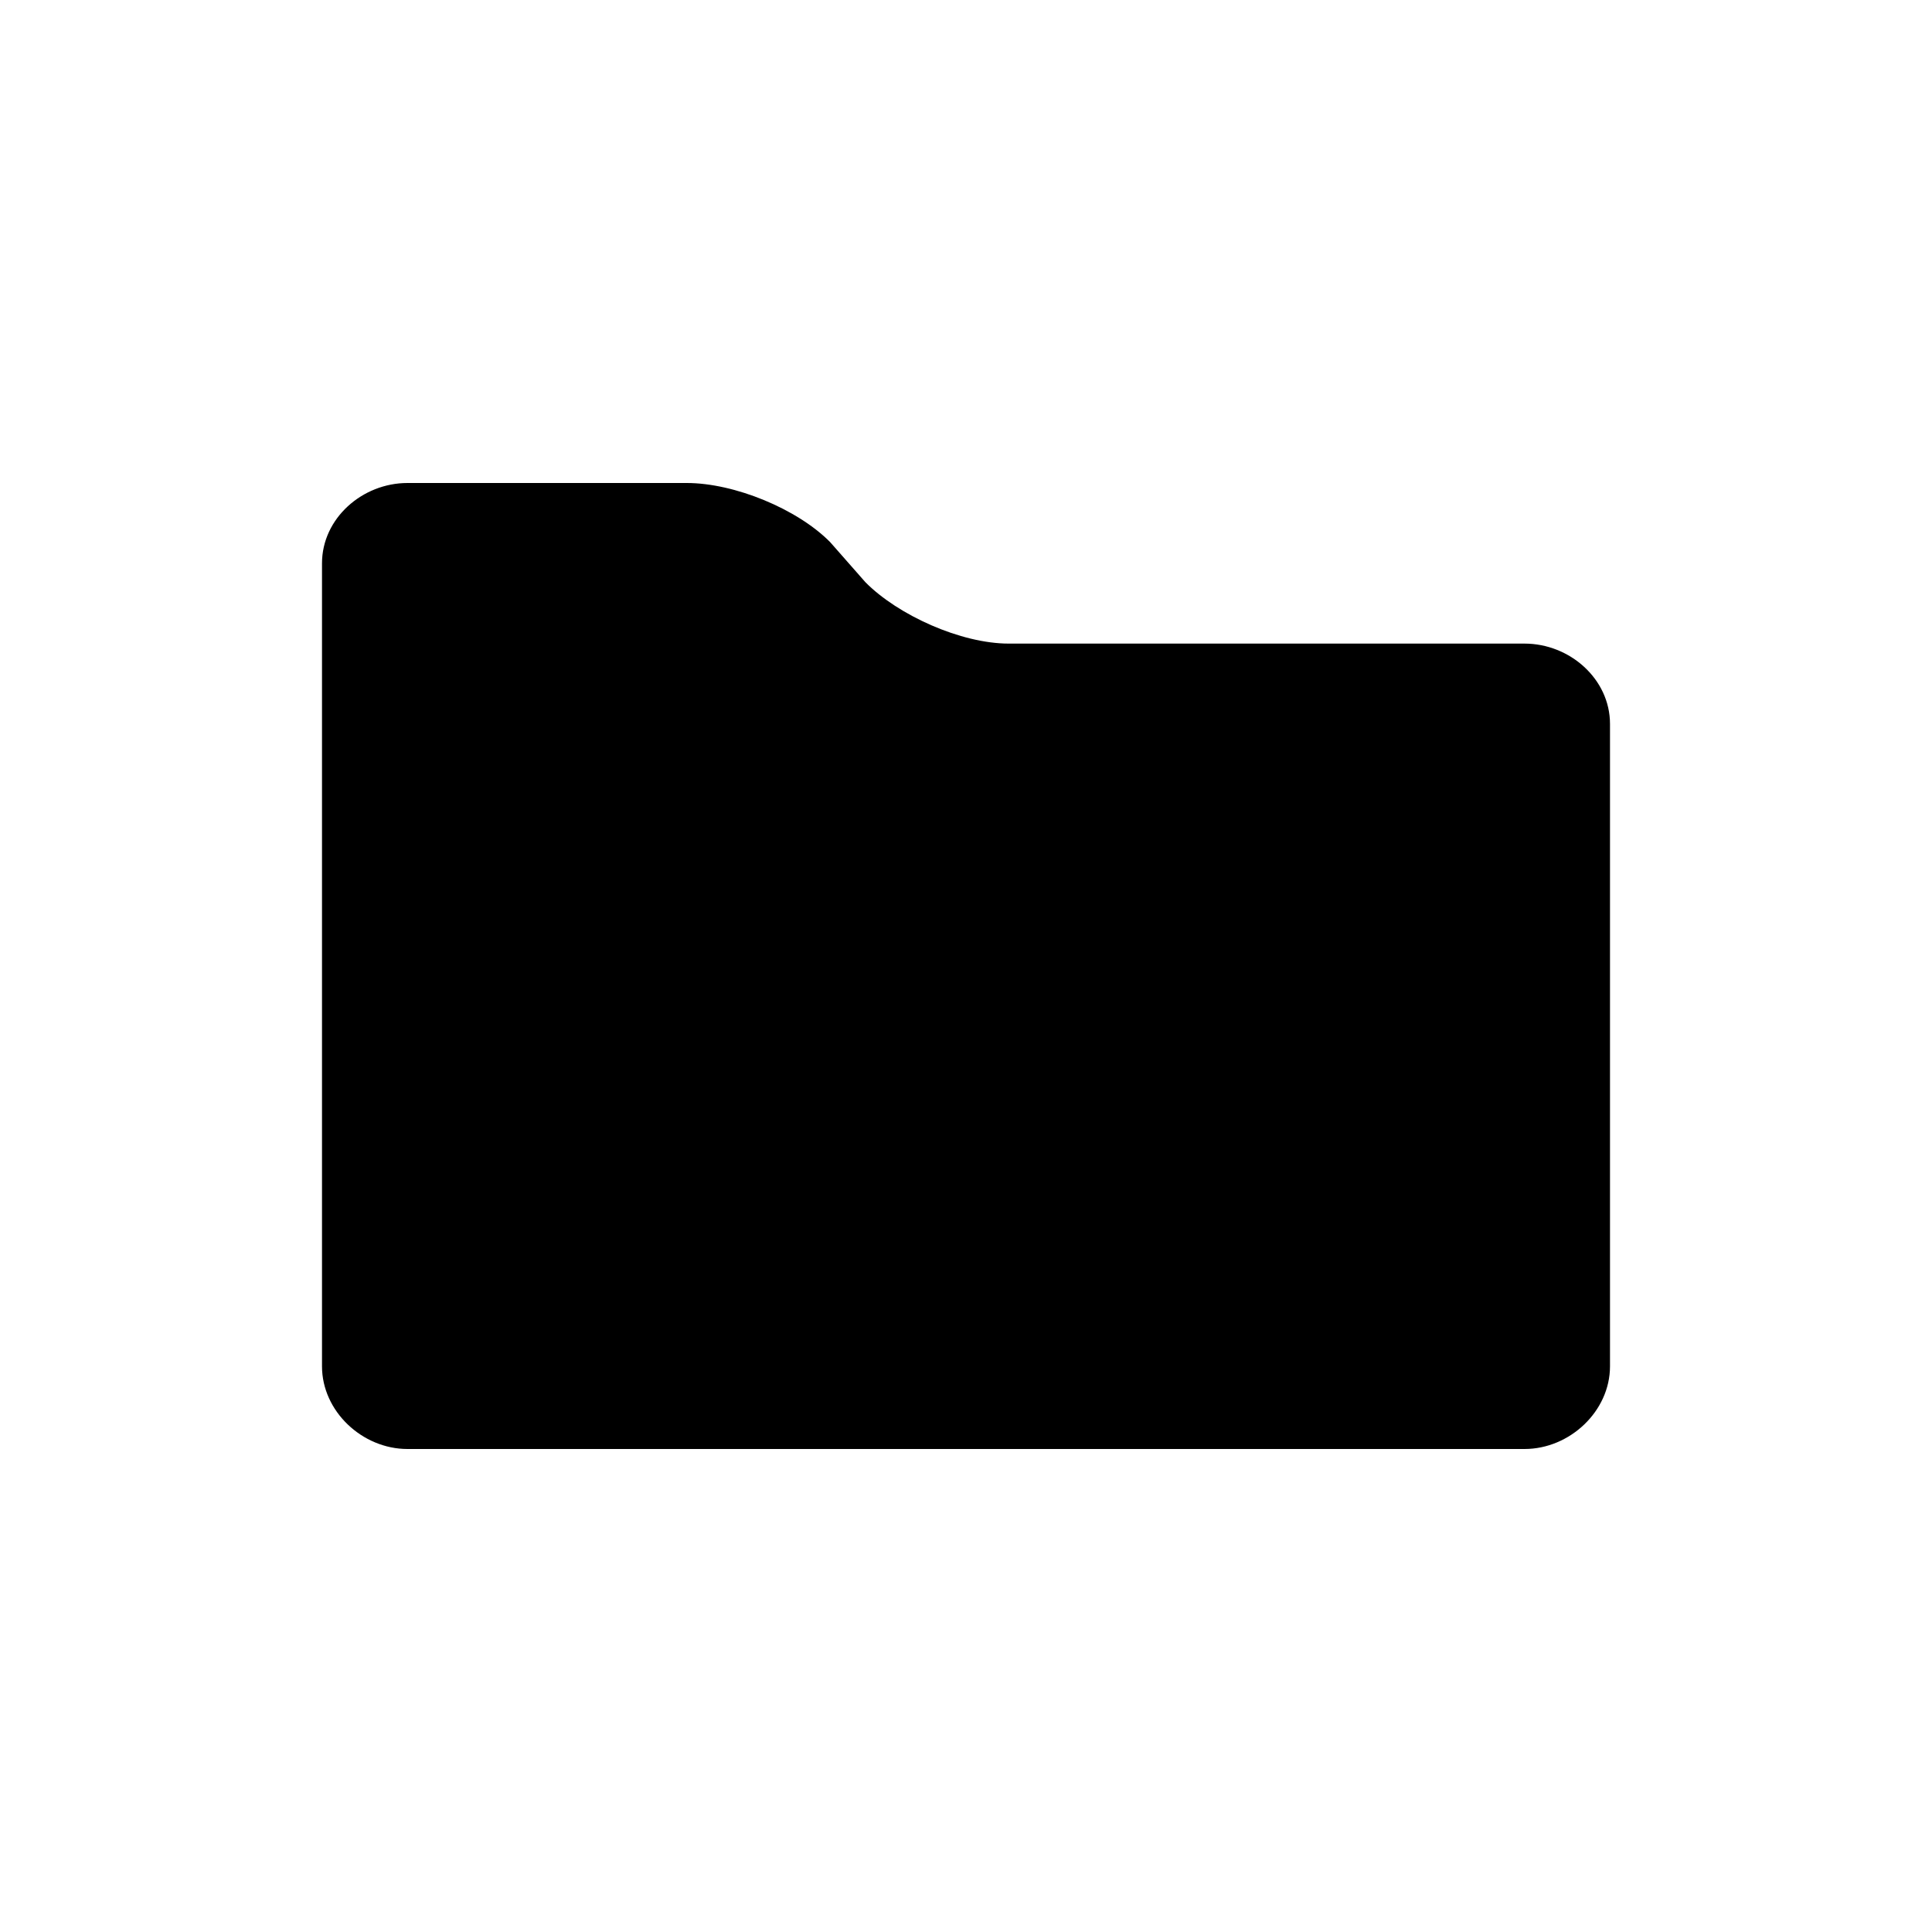 <svg xmlns="http://www.w3.org/2000/svg" width="24" height="24" viewBox="0 0 24 24"><path d="M4 16.973C4 17.531 4.5 18 5.062 18h13.876C19.5 18 20 17.531 20 16.973v-7.98c0-.558-.5-.998-1.062-.998h-6.407c-.593 0-1.375-.352-1.781-.763l-.438-.498C9.906 6.323 9.125 6 8.531 6H5.062C4.5 6 4 6.44 4 6.998v9.975Z"/></svg>